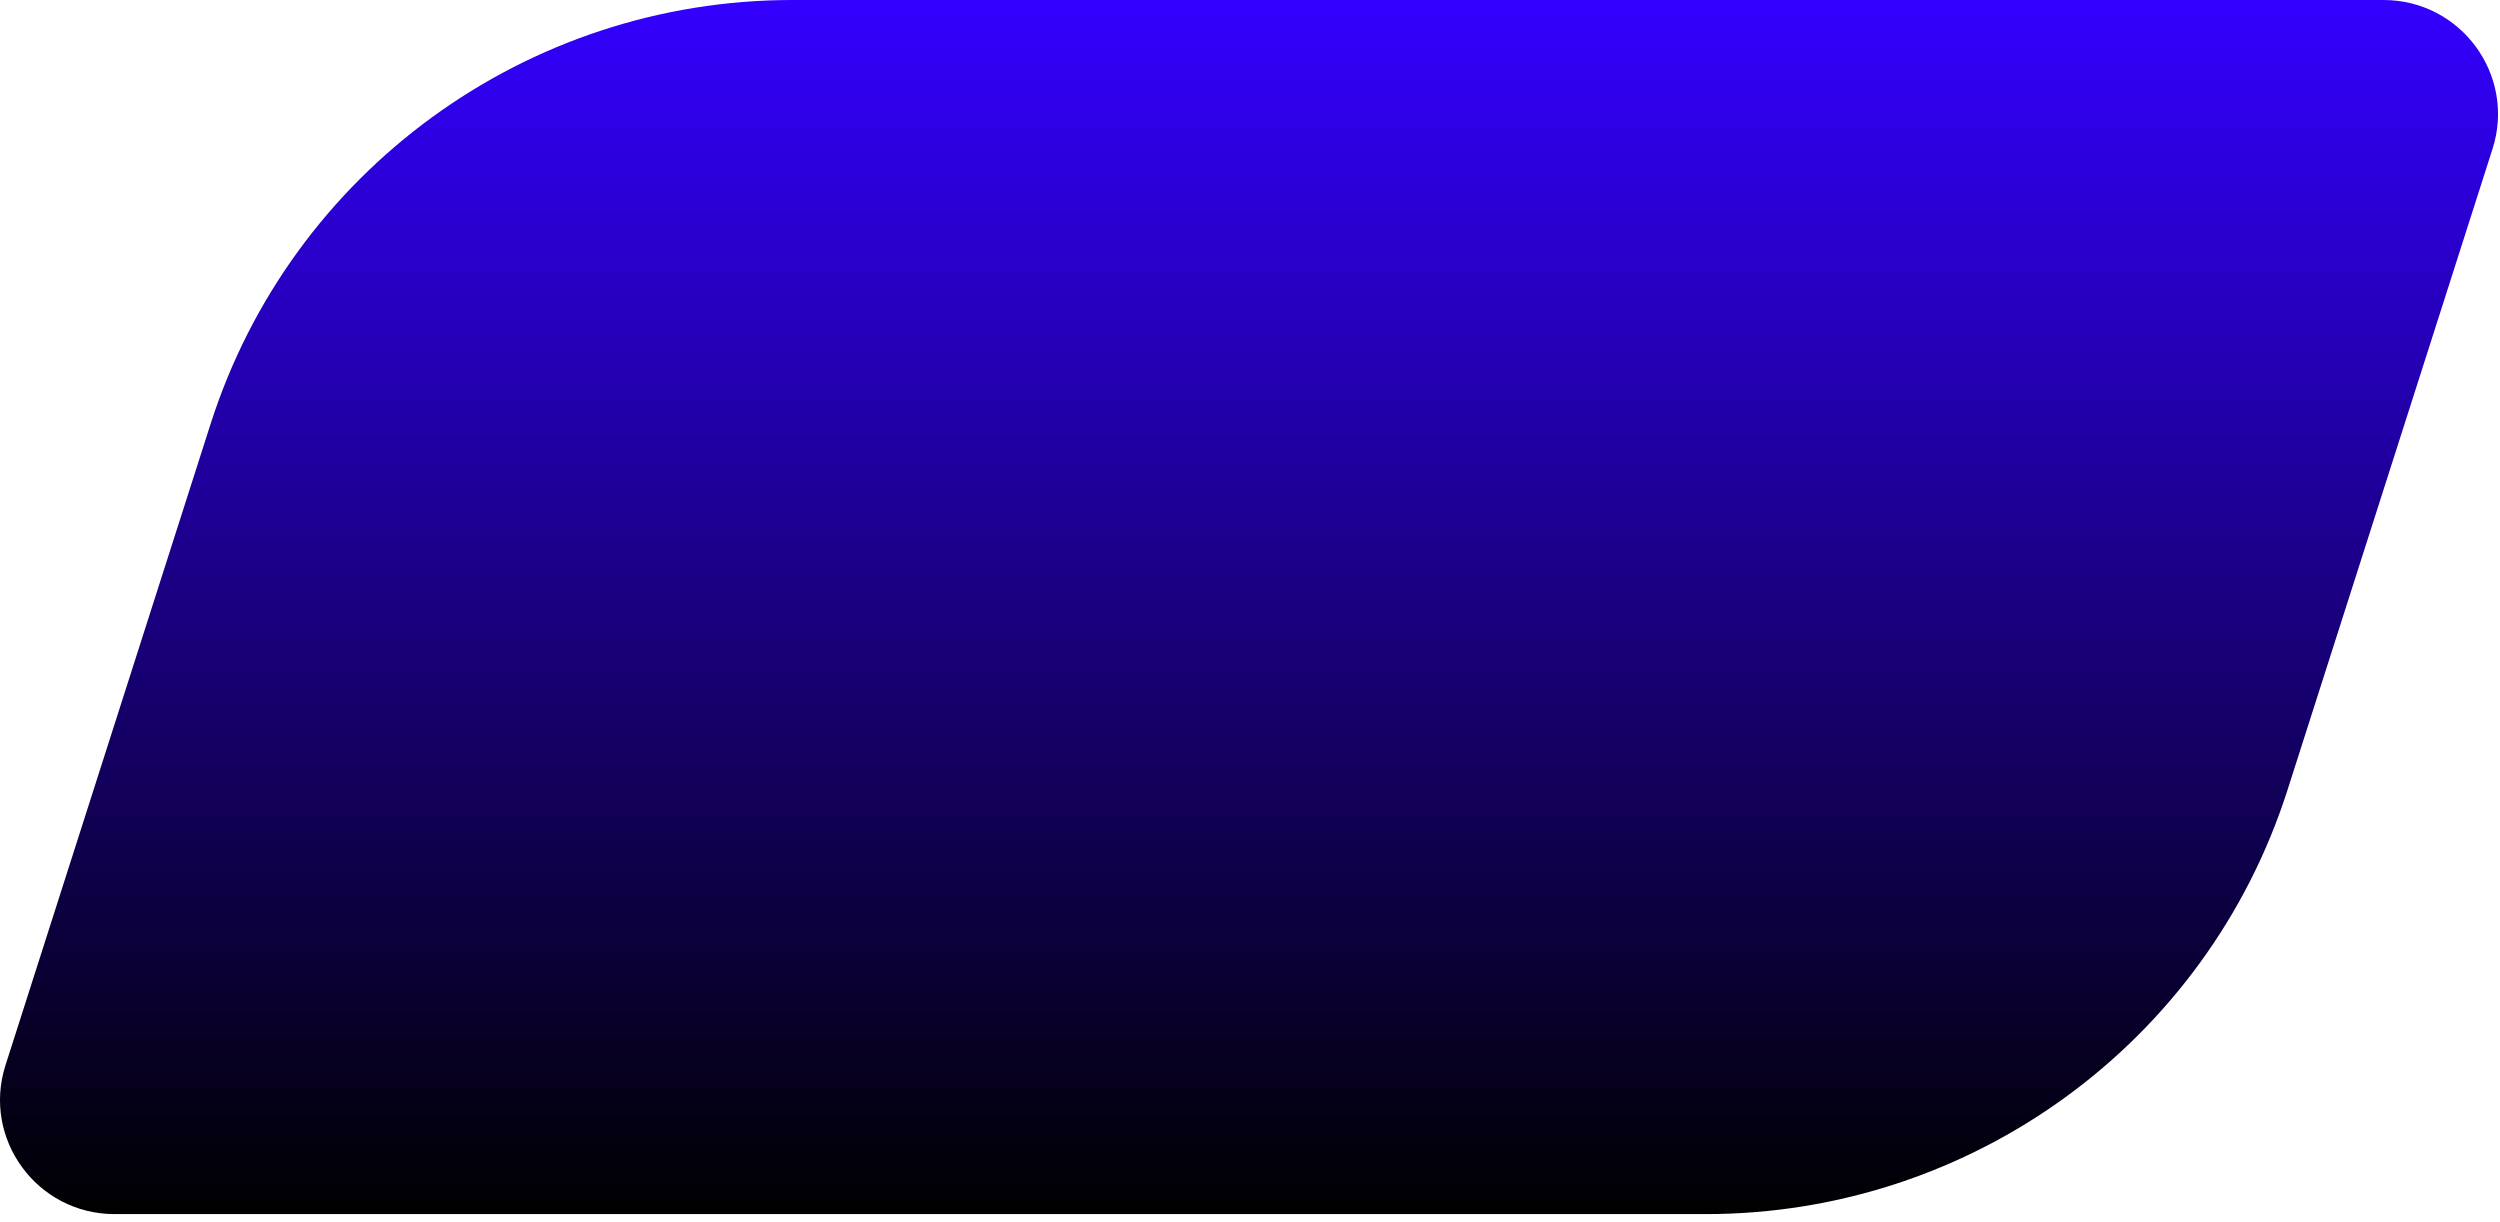 <svg width="223" height="109" viewBox="0 0 223 109" fill="none" xmlns="http://www.w3.org/2000/svg">
<path fill-rule="evenodd" clip-rule="evenodd" d="M212.606 0H70.668C46.968 0 25.989 15.289 18.786 37.81L0.49 95.017C-1.611 101.587 3.304 108.297 10.218 108.297H152.157C175.857 108.297 196.836 93.008 204.039 70.487L222.334 13.28C224.435 6.71 219.52 0 212.606 0Z" fill="url(#paint0_linear_336_188)"/>
<defs>
<linearGradient id="paint0_linear_336_188" x1="111.412" y1="0" x2="111.412" y2="108.297" gradientUnits="userSpaceOnUse">
<stop stop-color="#3300FF"/>
<stop offset="1"/>
</linearGradient>
</defs>
</svg>
